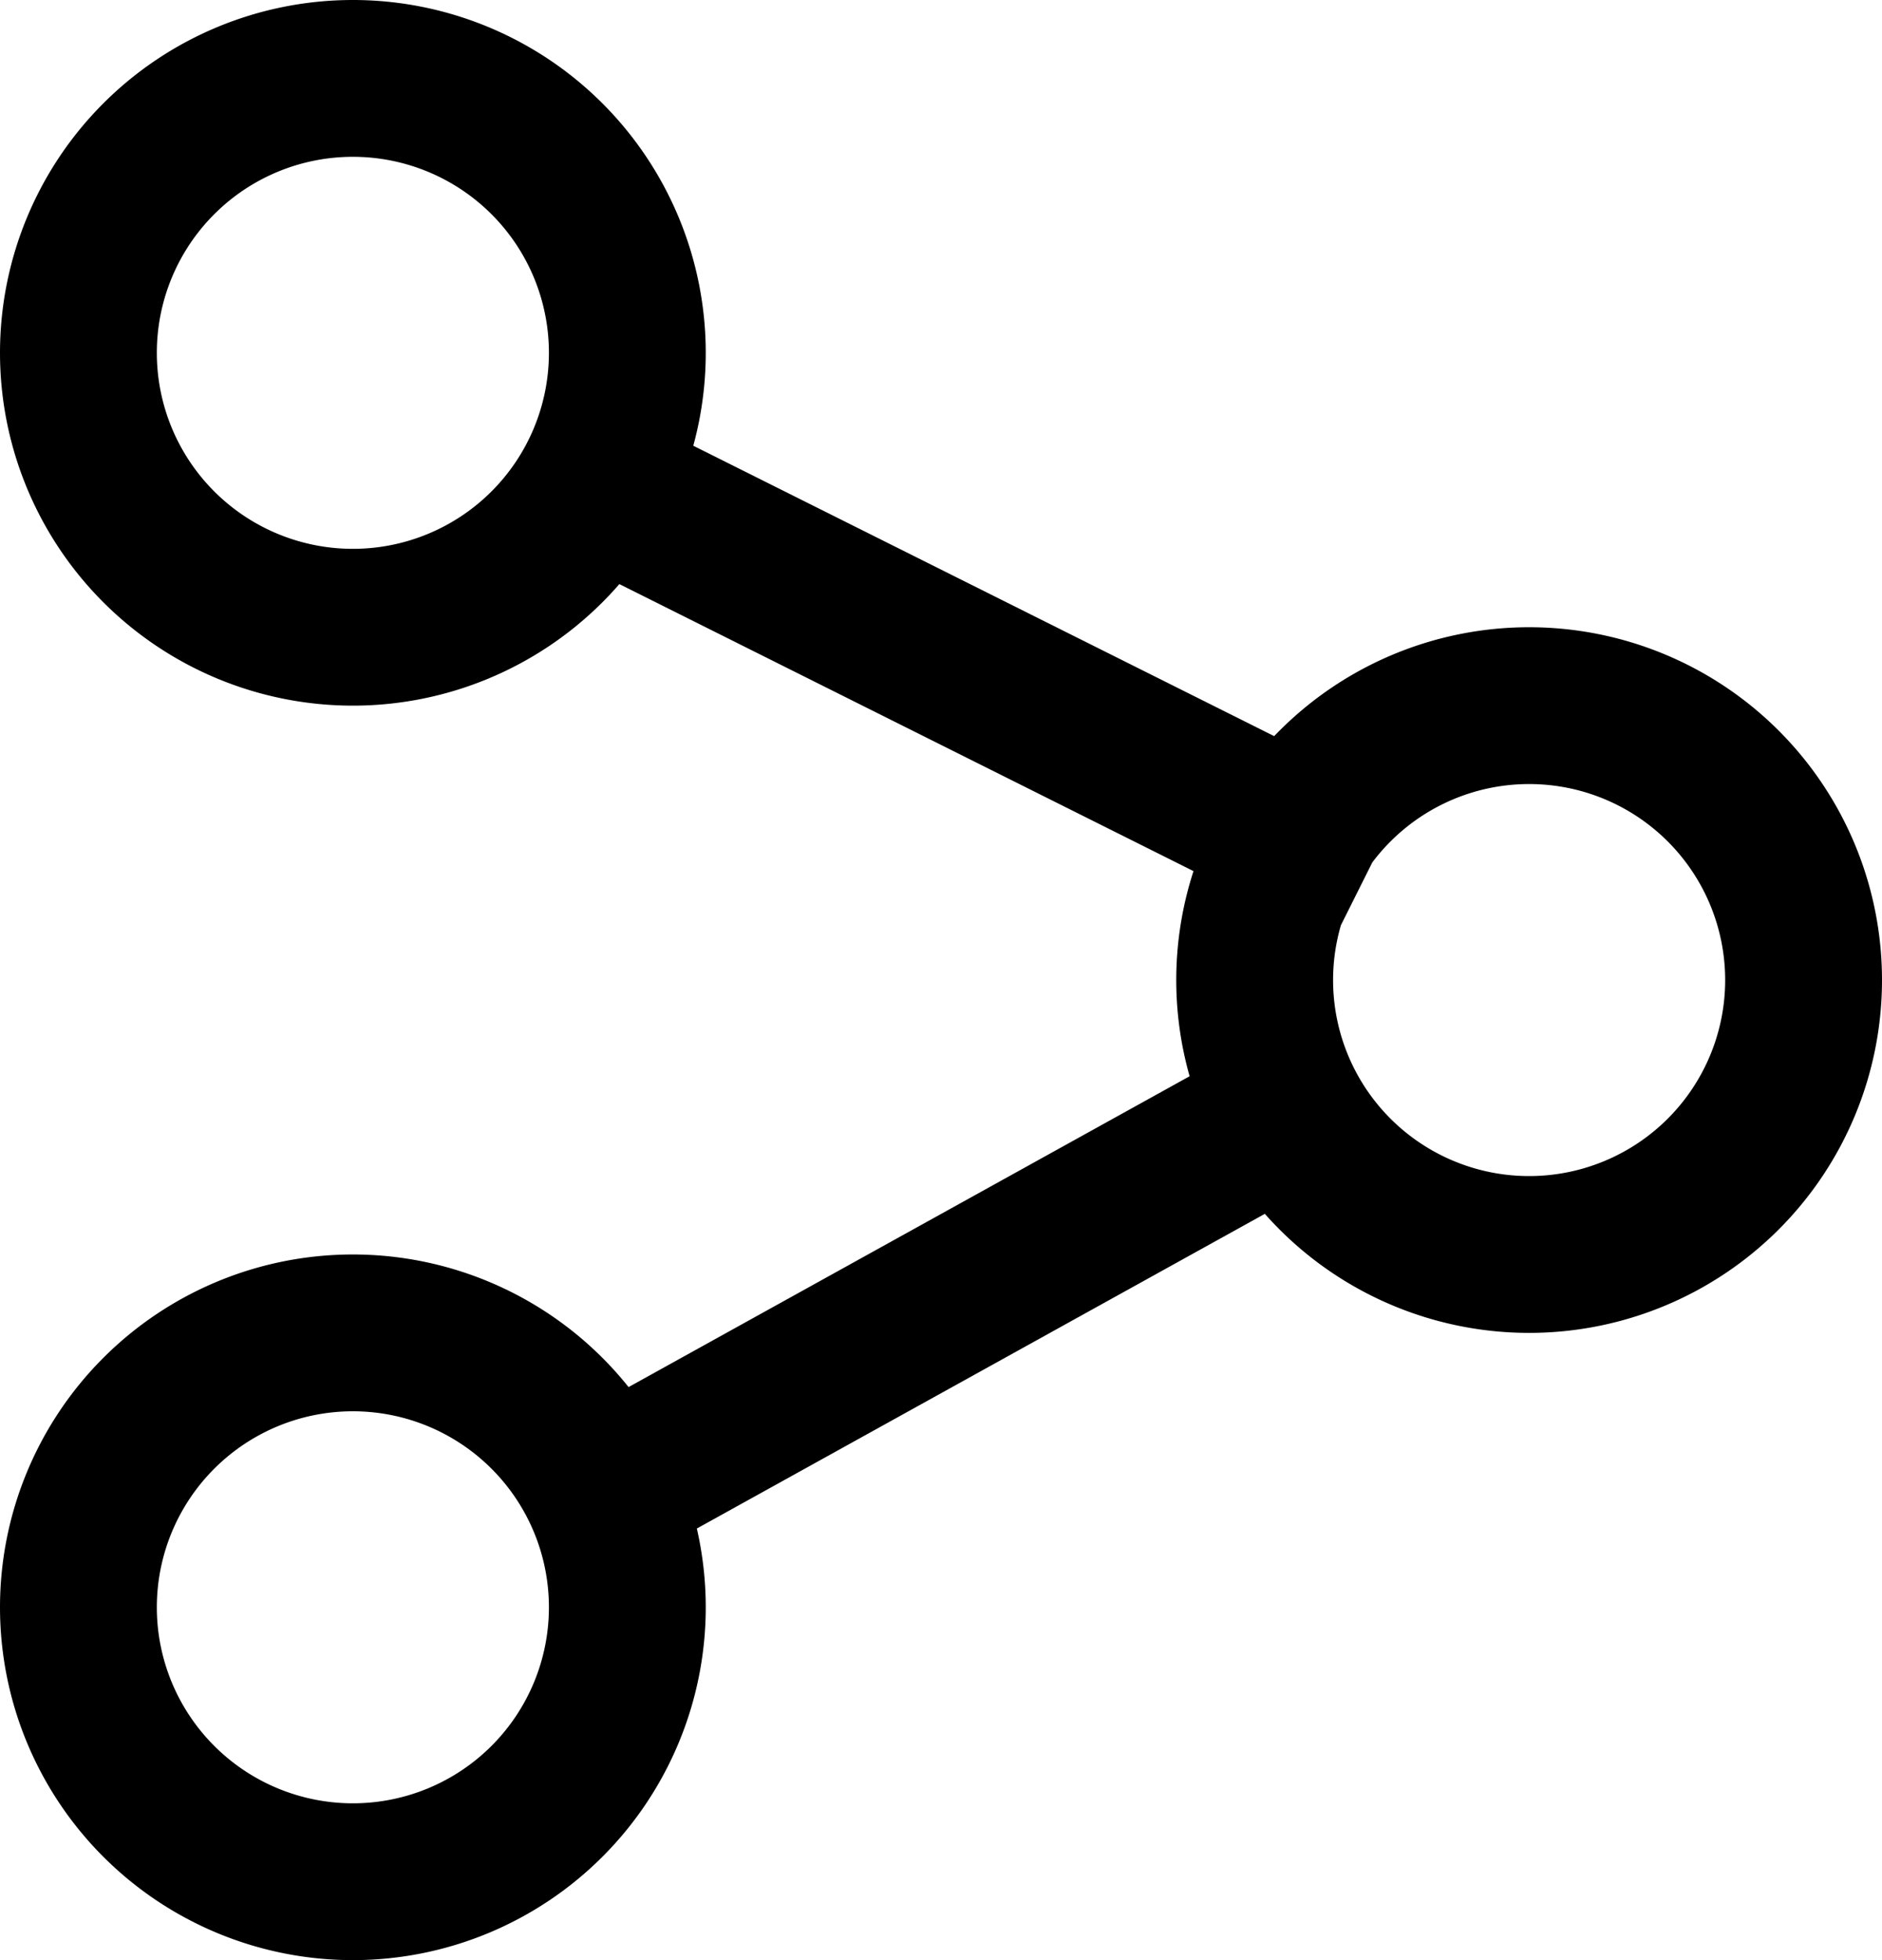 <svg xmlns="http://www.w3.org/2000/svg" fill="none" viewBox="0 0 24 25"><path stroke="currentColor" stroke-width="2" d="M8 4.5a3.5 3.5 0 1 0-7 0 3.5 3.5 0 0 0 7 0ZM8 20.5a3.5 3.5 0 1 0-7 0 3.5 3.5 0 0 0 7 0ZM23 12.5a3.5 3.5 0 1 0-7 0 3.5 3.5 0 0 0 7 0ZM7.447 6.106l10 5M7.515 19.112l9-4.987"/></svg>
